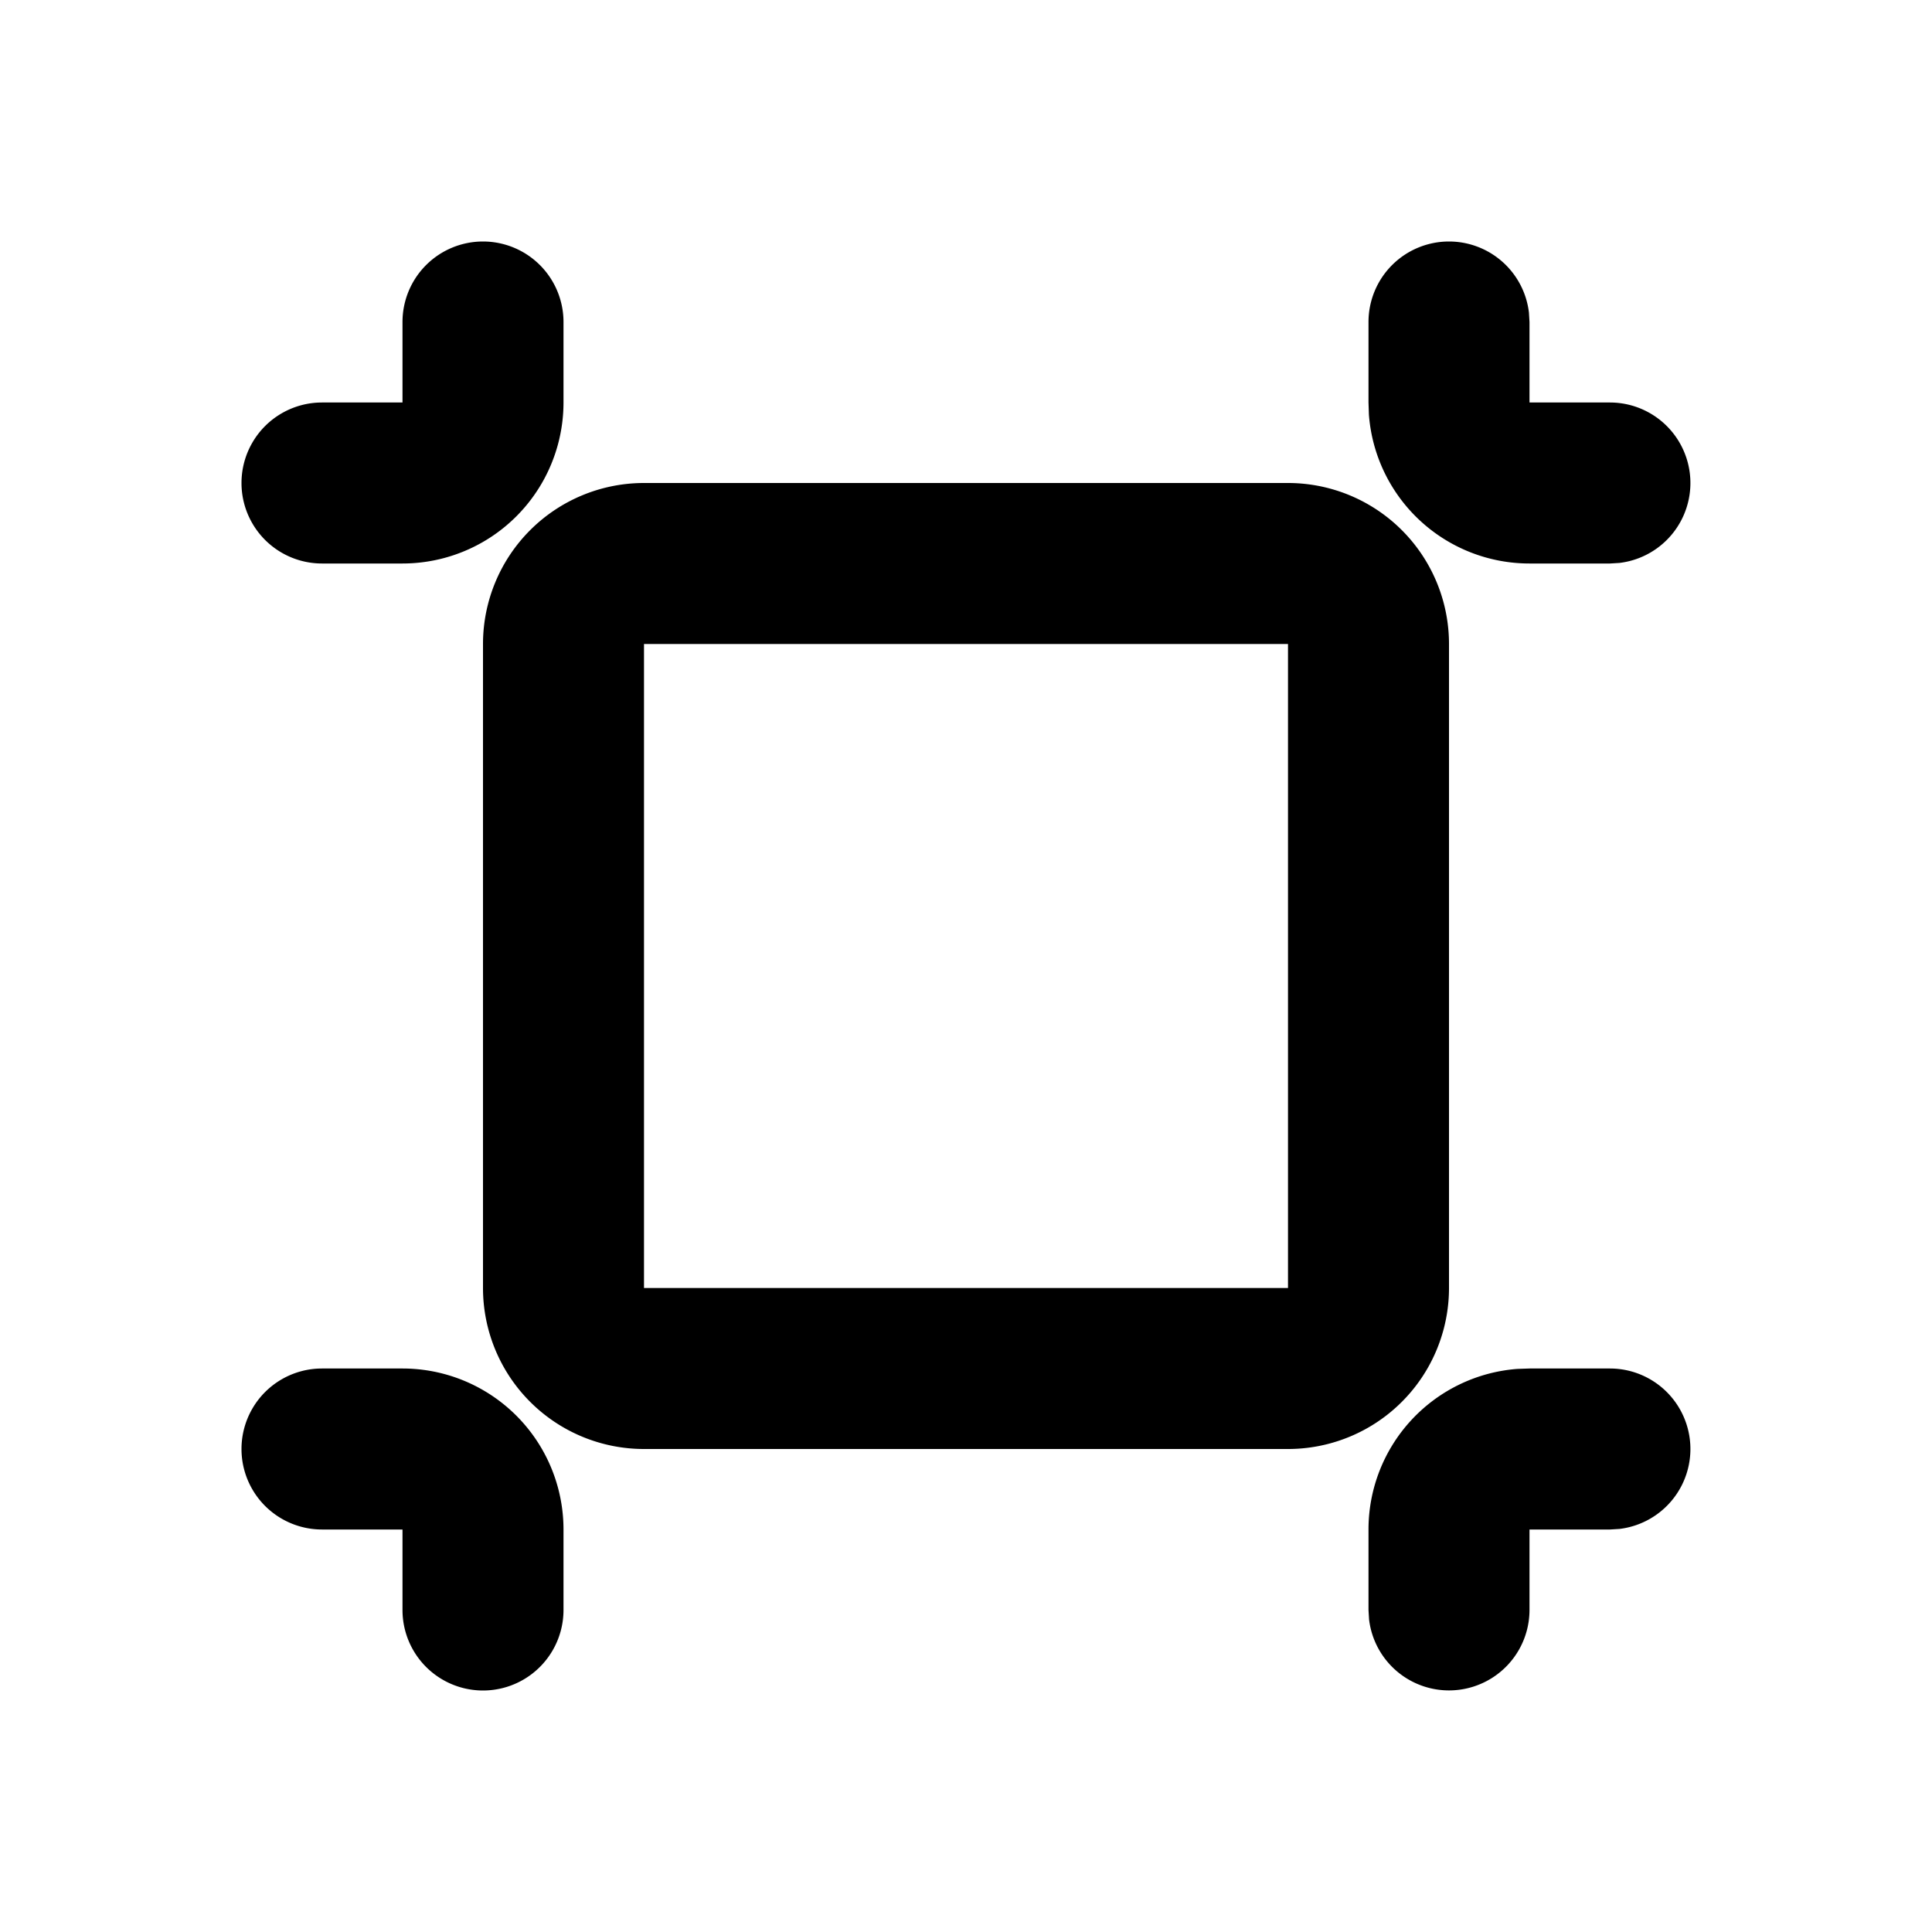 <svg xmlns="http://www.w3.org/2000/svg" width="24" height="24">
  <defs/>
  <path  d="M5,17 A2 2 0 0 1 7,19 L7,20 A1 1 0 1 1 5,20 L5,19 L4,19 A1 1 0 1 1 4,17 Z M20,17 A1 1 0 0 1 20.117,18.993 L20,19 L19,19 L19,20 A1 1 0 0 1 17.007,20.117 L17,20 L17,19 A2 2 0 0 1 18.85,17.005 L19,17 Z M16,6 A2 2 0 0 1 18,8 L18,16 A2 2 0 0 1 16,18 L8,18 A2 2 0 0 1 6,16 L6,8 A2 2 0 0 1 8,6 Z M16,8 L8,8 L8,16 L16,16 Z M6,3 A1 1 0 0 1 7,4 L7,5 A2 2 0 0 1 5,7 L4,7 A1 1 0 0 1 4,5 L5,5 L5,4 A1 1 0 0 1 6,3 M18,3 A1 1 0 0 1 18.993,3.883 L19,4 L19,5 L20,5 A1 1 0 0 1 20.117,6.993 L20,7 L19,7 A2 2 0 0 1 17.005,5.15 L17,5 L17,4 A1 1 0 0 1 18,3"/>
</svg>

